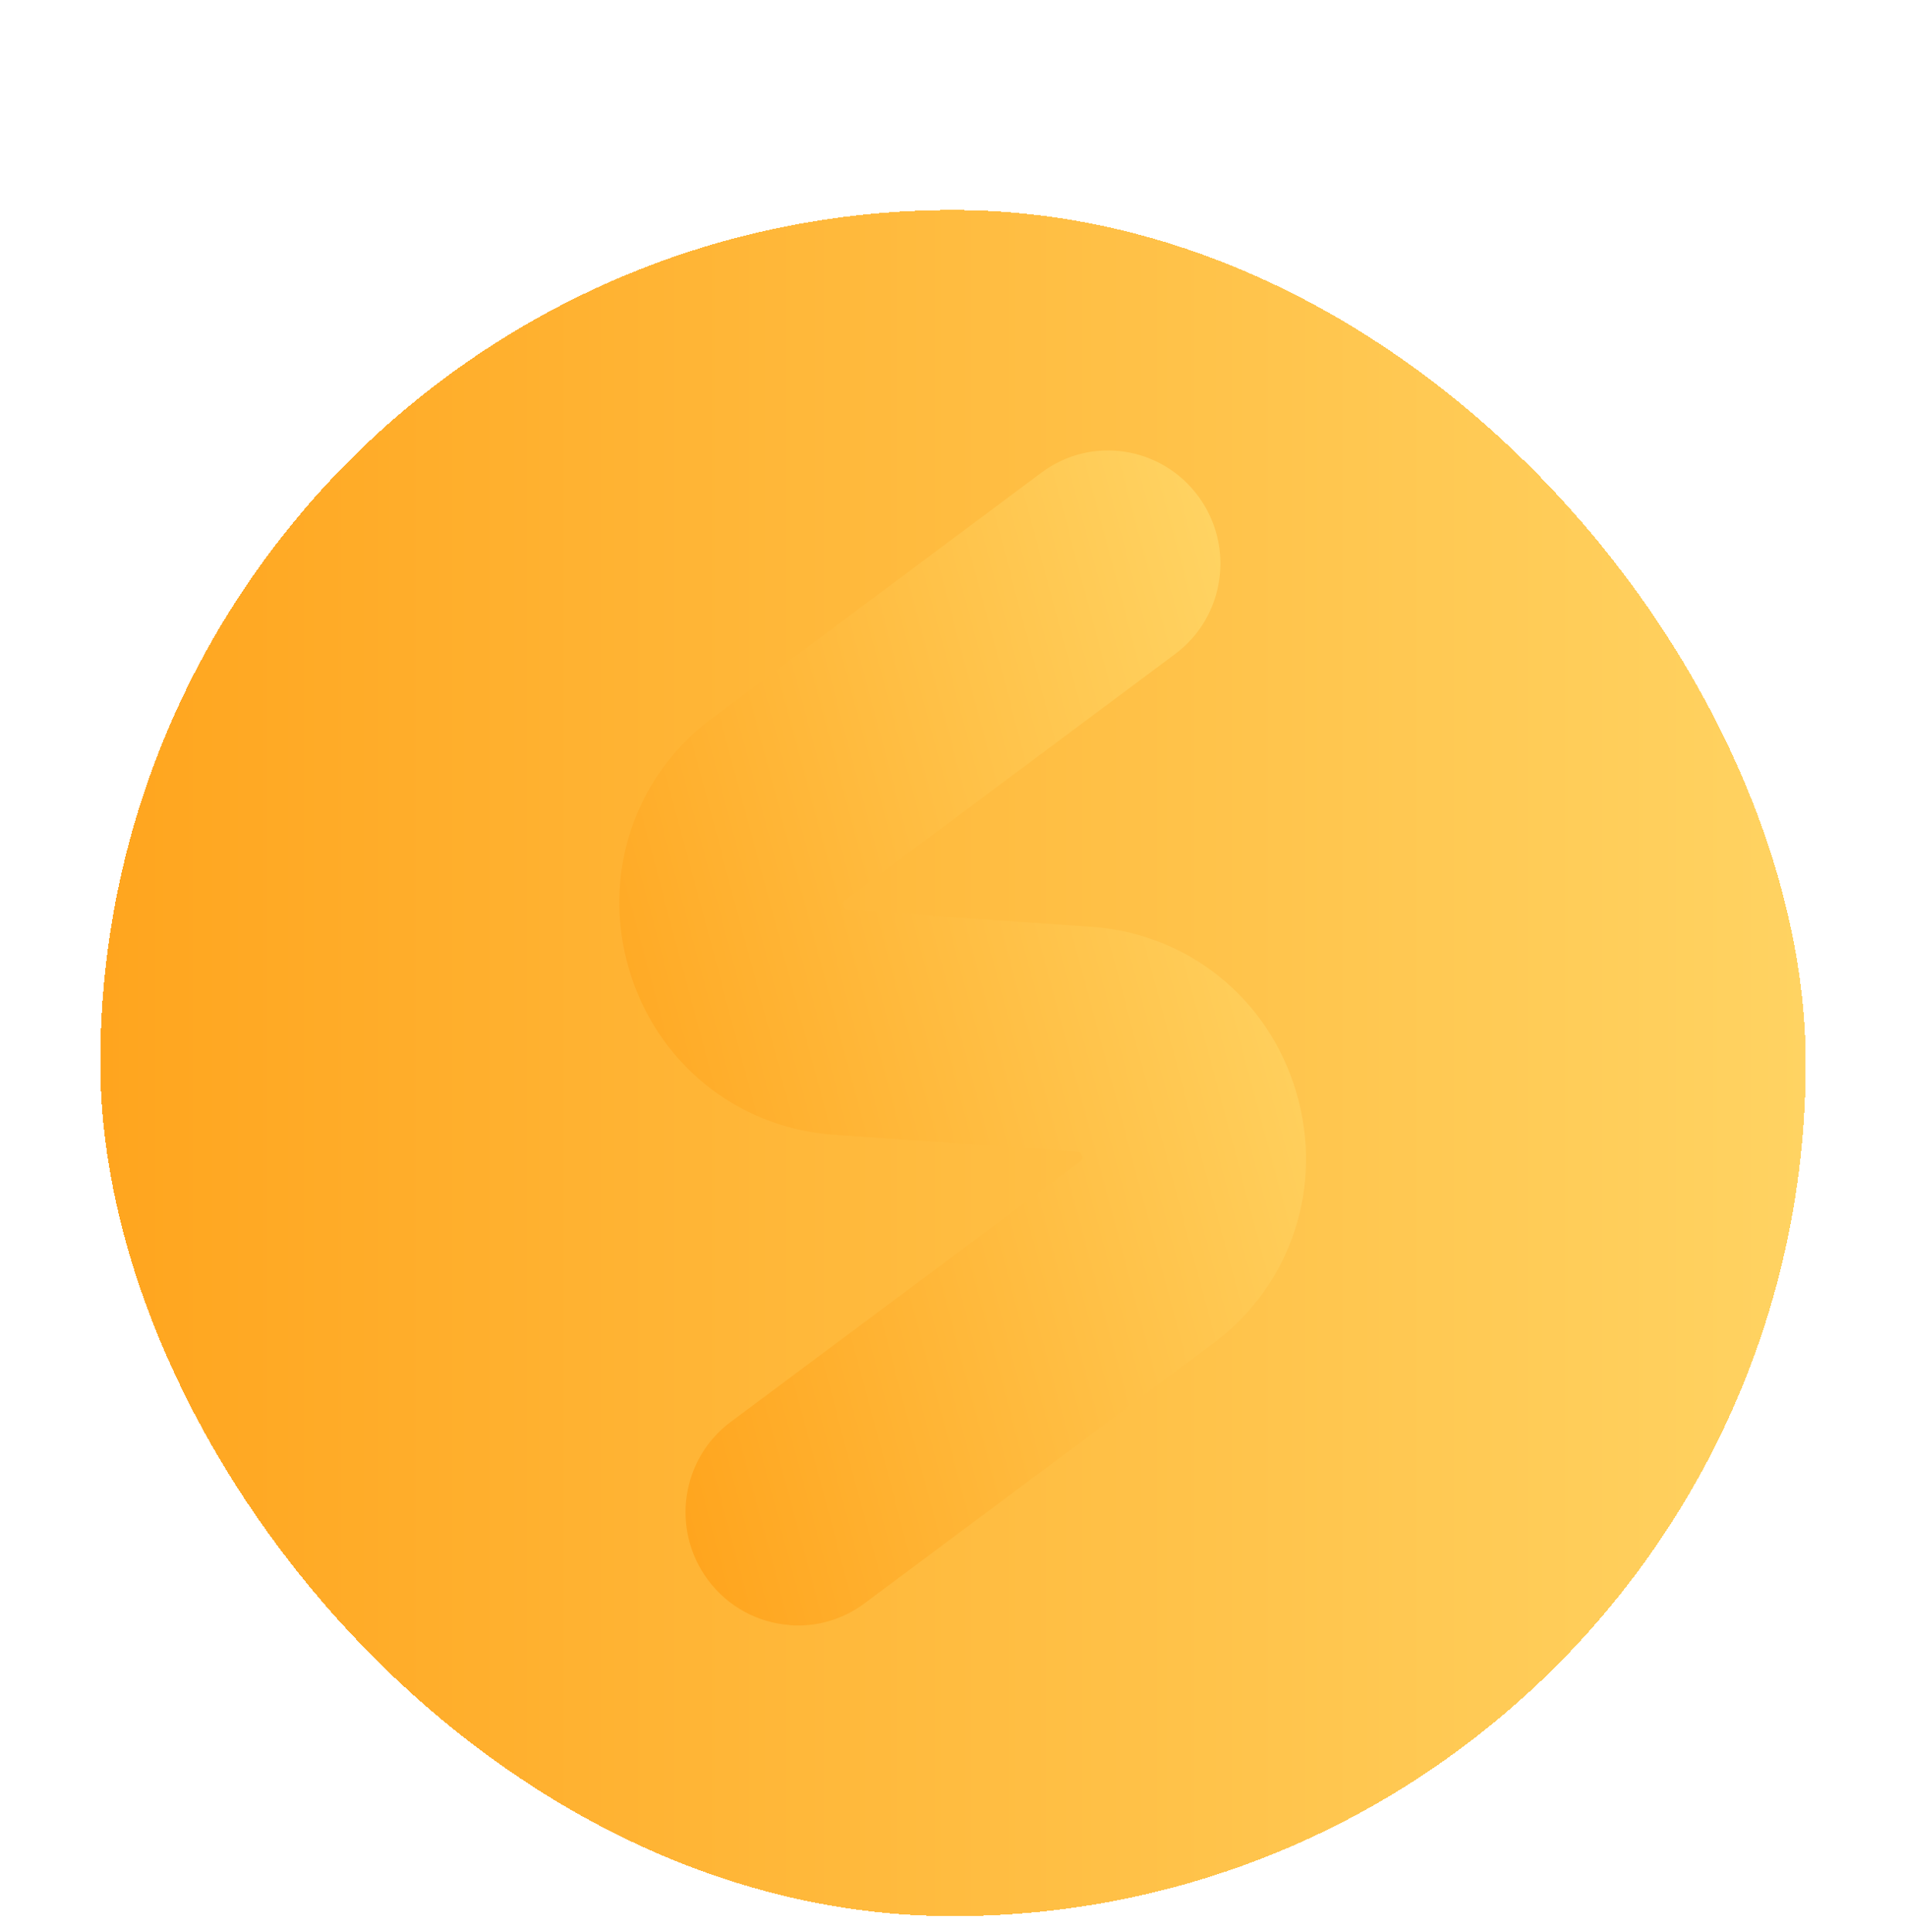 <svg width="76" height="77" viewBox="0 0 76 77" fill="none" xmlns="http://www.w3.org/2000/svg">
<g filter="url(#filter0_di_2611_2351)">
<rect x="4" y="0.371" width="68" height="68" rx="34" fill="url(#paint0_linear_2611_2351)" shape-rendering="crispEdges"/>
<g filter="url(#filter1_i_2611_2351)">
<path d="M31.465 57.767C30.219 57.668 29.02 57.046 28.218 55.956C26.746 53.959 27.157 51.148 29.134 49.675L43.063 39.297C43.142 39.236 43.176 39.204 43.132 39.061C43.09 38.914 43.055 38.909 42.943 38.899L33.231 38.227C33.208 38.224 33.189 38.224 33.166 38.222C29.341 37.919 26.168 35.33 25.079 31.621C23.986 27.899 25.264 23.99 28.34 21.666C28.347 21.661 28.356 21.653 28.366 21.648L41.534 11.832C43.512 10.359 46.306 10.783 47.78 12.778C49.252 14.774 48.841 17.585 46.864 19.062L33.71 28.867C33.628 28.929 33.597 28.96 33.64 29.107C33.682 29.254 33.733 29.265 33.829 29.268L43.54 29.941C43.561 29.944 43.583 29.943 43.606 29.946C47.431 30.249 50.603 32.837 51.692 36.547C52.785 40.269 51.505 44.178 48.432 46.501C48.425 46.506 48.416 46.514 48.408 46.519L34.466 56.909C33.568 57.576 32.504 57.856 31.47 57.774L31.465 57.767Z" fill="url(#paint1_linear_2611_2351)"/>
</g>
</g>
<defs>
<filter id="filter0_di_2611_2351" x="0" y="0.371" width="76" height="76" filterUnits="userSpaceOnUse" color-interpolation-filters="sRGB">
<feFlood flood-opacity="0" result="BackgroundImageFix"/>
<feColorMatrix in="SourceAlpha" type="matrix" values="0 0 0 0 0 0 0 0 0 0 0 0 0 0 0 0 0 0 127 0" result="hardAlpha"/>
<feOffset dy="4"/>
<feGaussianBlur stdDeviation="2"/>
<feComposite in2="hardAlpha" operator="out"/>
<feColorMatrix type="matrix" values="0 0 0 0 1 0 0 0 0 0.54 0 0 0 0 0 0 0 0 0.25 0"/>
<feBlend mode="normal" in2="BackgroundImageFix" result="effect1_dropShadow_2611_2351"/>
<feBlend mode="normal" in="SourceGraphic" in2="effect1_dropShadow_2611_2351" result="shape"/>
<feColorMatrix in="SourceAlpha" type="matrix" values="0 0 0 0 0 0 0 0 0 0 0 0 0 0 0 0 0 0 127 0" result="hardAlpha"/>
<feOffset dy="4"/>
<feGaussianBlur stdDeviation="2"/>
<feComposite in2="hardAlpha" operator="arithmetic" k2="-1" k3="1"/>
<feColorMatrix type="matrix" values="0 0 0 0 0.92 0 0 0 0 1 0 0 0 0 0 0 0 0 0.25 0"/>
<feBlend mode="normal" in2="shape" result="effect2_innerShadow_2611_2351"/>
</filter>
<filter id="filter1_i_2611_2351" x="24.694" y="9.954" width="27.383" height="47.834" filterUnits="userSpaceOnUse" color-interpolation-filters="sRGB">
<feFlood flood-opacity="0" result="BackgroundImageFix"/>
<feBlend mode="normal" in="SourceGraphic" in2="BackgroundImageFix" result="shape"/>
<feColorMatrix in="SourceAlpha" type="matrix" values="0 0 0 0 0 0 0 0 0 0 0 0 0 0 0 0 0 0 127 0" result="hardAlpha"/>
<feOffset dy="-1"/>
<feGaussianBlur stdDeviation="3.5"/>
<feComposite in2="hardAlpha" operator="arithmetic" k2="-1" k3="1"/>
<feColorMatrix type="matrix" values="0 0 0 0 0.961 0 0 0 0 0.961 0 0 0 0 0.961 0 0 0 1 0"/>
<feBlend mode="normal" in2="shape" result="effect1_innerShadow_2611_2351"/>
</filter>
<linearGradient id="paint0_linear_2611_2351" x1="72" y1="34.371" x2="4" y2="34.371" gradientUnits="userSpaceOnUse">
<stop stop-color="#FFD362"/>
<stop offset="1" stop-color="#FFA51E"/>
</linearGradient>
<linearGradient id="paint1_linear_2611_2351" x1="52.825" y1="30.398" x2="23.175" y2="38.343" gradientUnits="userSpaceOnUse">
<stop stop-color="#FFD362"/>
<stop offset="1" stop-color="#FFA51E"/>
</linearGradient>
</defs>
</svg>
